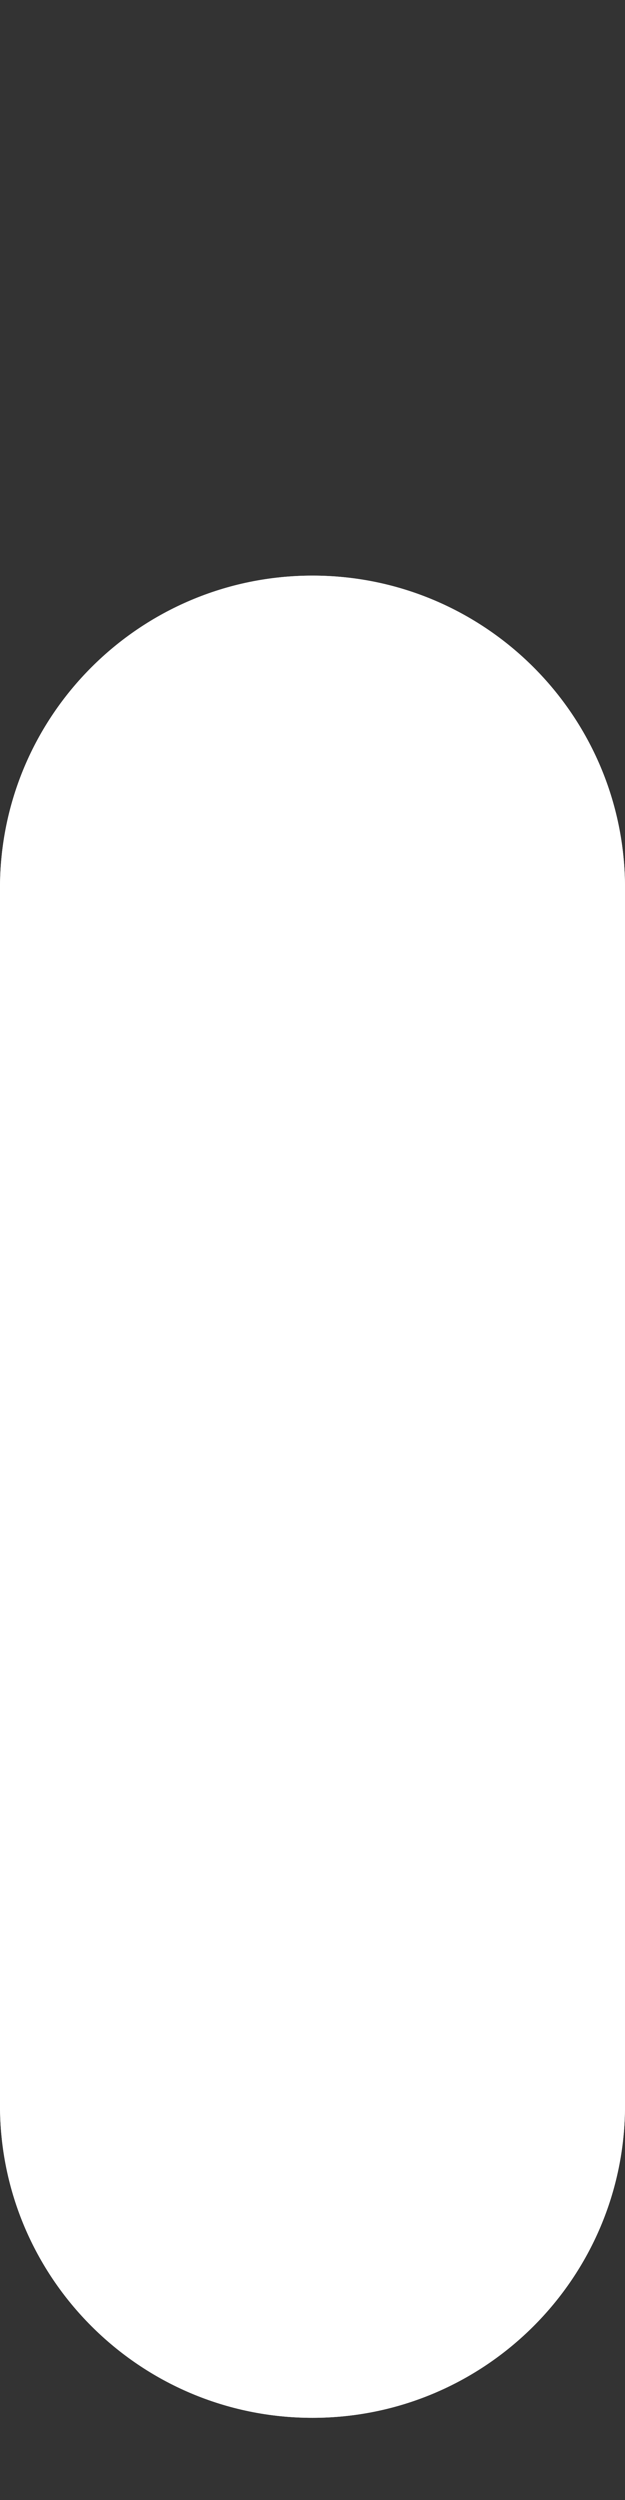 <svg width="2" height="8" viewBox="0 0 2 8" fill="none" xmlns="http://www.w3.org/2000/svg">
<rect x="0" y="0" width="2" height="8" fill="#333333" stroke="none"/>
<g clip-path="url(#clip0_344_934)">
<path fill-rule="evenodd" clip-rule="evenodd" d="M1 -4C1.552 -4 2 -3.552 2 -3L2 -1.053C2 -0.5 1.552 -0.053 1 -0.053C0.448 -0.053 1.52975e-07 -0.5 1.28834e-07 -1.053L4.37114e-08 -3C1.95703e-08 -3.552 0.448 -4 1 -4ZM1 1.842C1.552 1.842 2 2.29 2 2.842L2 6.737C2 7.289 1.552 7.737 1 7.737C0.448 7.737 4.93463e-07 7.289 4.69322e-07 6.737L2.99078e-07 2.842C2.74937e-07 2.29 0.448 1.842 1 1.842ZM1 9.632C1.552 9.632 2 10.079 2 10.632L2 14.526C2 15.079 1.552 15.526 1 15.526C0.448 15.526 8.33952e-07 15.079 8.09811e-07 14.526L6.39567e-07 10.632C6.15426e-07 10.079 0.448 9.632 1 9.632ZM1 17.421C1.552 17.421 2 17.869 2 18.421L2 22.316C2 22.868 1.552 23.316 1 23.316C0.448 23.316 1.17444e-06 22.868 1.1503e-06 22.316L9.80055e-07 18.421C9.55914e-07 17.869 0.448 17.421 1 17.421ZM1 25.21C1.552 25.21 2 25.658 2 26.21L2 30.105C2 30.657 1.552 31.105 1 31.105C0.448 31.105 1.51493e-06 30.657 1.49079e-06 30.105L1.32054e-06 26.21C1.2964e-06 25.658 0.448 25.21 1 25.21ZM1 33C1.552 33 2 33.448 2 34L2 37.895C2 38.447 1.552 38.895 1 38.895C0.448 38.895 1.85542e-06 38.447 1.83128e-06 37.895L1.66103e-06 34C1.63689e-06 33.448 0.448 33 1 33ZM1 40.789C1.552 40.789 2 41.237 2 41.789L2 45.684C2 46.236 1.552 46.684 1 46.684C0.448 46.684 2.19591e-06 46.236 2.17177e-06 45.684L2.00152e-06 41.789C1.97738e-06 41.237 0.448 40.789 1 40.789ZM1 48.579C1.552 48.579 2 49.027 2 49.579L2 53.474C2 54.026 1.552 54.474 1 54.474C0.448 54.474 2.5364e-06 54.026 2.51225e-06 53.474L2.34201e-06 49.579C2.31787e-06 49.027 0.448 48.579 1 48.579ZM1 56.368C1.552 56.368 2 56.816 2 57.368L2 61.263C2 61.815 1.552 62.263 1 62.263C0.448 62.263 2.87688e-06 61.815 2.85274e-06 61.263L2.6825e-06 57.368C2.65836e-06 56.816 0.448 56.368 1 56.368ZM1 64.158C1.552 64.158 2 64.606 2 65.158L2 69.053C2 69.605 1.552 70.053 1 70.053C0.448 70.053 3.21737e-06 69.605 3.19323e-06 69.053L3.02299e-06 65.158C2.99885e-06 64.606 0.448 64.158 1 64.158ZM1 71.947C1.552 71.947 2 72.395 2 72.947L2 76.842C2 77.394 1.552 77.842 1 77.842C0.448 77.842 3.55786e-06 77.394 3.53372e-06 76.842L3.36348e-06 72.947C3.33934e-06 72.395 0.448 71.947 1 71.947ZM1 79.737C1.552 79.737 2 80.185 2 80.737L2 84.632C2 85.184 1.552 85.632 1 85.632C0.448 85.632 3.89835e-06 85.184 3.87421e-06 84.632L3.70397e-06 80.737C3.67982e-06 80.185 0.448 79.737 1 79.737ZM1 87.526C1.552 87.526 2 87.974 2 88.526L2 92.421C2 92.973 1.552 93.421 1 93.421C0.448 93.421 4.23884e-06 92.973 4.2147e-06 92.421L4.04445e-06 88.526C4.02031e-06 87.974 0.448 87.526 1 87.526ZM1 95.316C1.552 95.316 2 95.763 2 96.316L2 100.211C2 100.763 1.552 101.211 1 101.211C0.448 101.211 4.57933e-06 100.763 4.55519e-06 100.211L4.38494e-06 96.316C4.3608e-06 95.763 0.448 95.316 1 95.316ZM1 103.105C1.552 103.105 2 103.553 2 104.105L2 108C2 108.552 1.552 109 1 109C0.448 109 4.91982e-06 108.552 4.89568e-06 108L4.72543e-06 104.105C4.70129e-06 103.553 0.448 103.105 1 103.105ZM1 110.895C1.552 110.895 2 111.342 2 111.895L2 115.789C2 116.342 1.552 116.789 1 116.789C0.448 116.789 5.26031e-06 116.342 5.23616e-06 115.789L5.06592e-06 111.895C5.04178e-06 111.342 0.448 110.895 1 110.895ZM1 118.684C1.552 118.684 2 119.132 2 119.684L2 123.579C2 124.131 1.552 124.579 1 124.579C0.448 124.579 5.60079e-06 124.131 5.57665e-06 123.579L5.40641e-06 119.684C5.38227e-06 119.132 0.448 118.684 1 118.684ZM1 126.474C1.552 126.474 2 126.921 2 127.474L2 131.368C2 131.921 1.552 132.368 1 132.368C0.448 132.368 5.94128e-06 131.921 5.91714e-06 131.368L5.7469e-06 127.474C5.72276e-06 126.921 0.448 126.474 1 126.474ZM1 134.263C1.552 134.263 2 134.711 2 135.263L2 139.158C2 139.71 1.552 140.158 1 140.158C0.448 140.158 6.28177e-06 139.71 6.25763e-06 139.158L6.08739e-06 135.263C6.06324e-06 134.711 0.448 134.263 1 134.263ZM1 142.053C1.552 142.053 2 142.5 2 143.053L2 145C2 145.552 1.552 146 1 146C0.448 146 6.53714e-06 145.552 6.513e-06 145L6.42787e-06 143.053C6.40373e-06 142.5 0.448 142.053 1 142.053Z" fill="white"/>
<path fill-rule="evenodd" clip-rule="evenodd" d="M1 -4C1.552 -4 2 -3.552 2 -3L2 -1.053C2 -0.5 1.552 -0.053 1 -0.053C0.448 -0.053 1.52975e-07 -0.5 1.28834e-07 -1.053L4.37114e-08 -3C1.95703e-08 -3.552 0.448 -4 1 -4ZM1 1.842C1.552 1.842 2 2.29 2 2.842L2 6.737C2 7.289 1.552 7.737 1 7.737C0.448 7.737 4.93463e-07 7.289 4.69322e-07 6.737L2.99078e-07 2.842C2.74937e-07 2.29 0.448 1.842 1 1.842ZM1 9.632C1.552 9.632 2 10.079 2 10.632L2 14.526C2 15.079 1.552 15.526 1 15.526C0.448 15.526 8.33952e-07 15.079 8.09811e-07 14.526L6.39567e-07 10.632C6.15426e-07 10.079 0.448 9.632 1 9.632ZM1 17.421C1.552 17.421 2 17.869 2 18.421L2 22.316C2 22.868 1.552 23.316 1 23.316C0.448 23.316 1.17444e-06 22.868 1.1503e-06 22.316L9.80055e-07 18.421C9.55914e-07 17.869 0.448 17.421 1 17.421ZM1 25.21C1.552 25.21 2 25.658 2 26.21L2 30.105C2 30.657 1.552 31.105 1 31.105C0.448 31.105 1.51493e-06 30.657 1.49079e-06 30.105L1.32054e-06 26.21C1.2964e-06 25.658 0.448 25.21 1 25.21ZM1 33C1.552 33 2 33.448 2 34L2 37.895C2 38.447 1.552 38.895 1 38.895C0.448 38.895 1.85542e-06 38.447 1.83128e-06 37.895L1.66103e-06 34C1.63689e-06 33.448 0.448 33 1 33ZM1 40.789C1.552 40.789 2 41.237 2 41.789L2 45.684C2 46.236 1.552 46.684 1 46.684C0.448 46.684 2.19591e-06 46.236 2.17177e-06 45.684L2.00152e-06 41.789C1.97738e-06 41.237 0.448 40.789 1 40.789ZM1 48.579C1.552 48.579 2 49.027 2 49.579L2 53.474C2 54.026 1.552 54.474 1 54.474C0.448 54.474 2.5364e-06 54.026 2.51225e-06 53.474L2.34201e-06 49.579C2.31787e-06 49.027 0.448 48.579 1 48.579ZM1 56.368C1.552 56.368 2 56.816 2 57.368L2 61.263C2 61.815 1.552 62.263 1 62.263C0.448 62.263 2.87688e-06 61.815 2.85274e-06 61.263L2.6825e-06 57.368C2.65836e-06 56.816 0.448 56.368 1 56.368ZM1 64.158C1.552 64.158 2 64.606 2 65.158L2 69.053C2 69.605 1.552 70.053 1 70.053C0.448 70.053 3.21737e-06 69.605 3.19323e-06 69.053L3.02299e-06 65.158C2.99885e-06 64.606 0.448 64.158 1 64.158ZM1 71.947C1.552 71.947 2 72.395 2 72.947L2 76.842C2 77.394 1.552 77.842 1 77.842C0.448 77.842 3.55786e-06 77.394 3.53372e-06 76.842L3.36348e-06 72.947C3.33934e-06 72.395 0.448 71.947 1 71.947ZM1 79.737C1.552 79.737 2 80.185 2 80.737L2 84.632C2 85.184 1.552 85.632 1 85.632C0.448 85.632 3.89835e-06 85.184 3.87421e-06 84.632L3.70397e-06 80.737C3.67982e-06 80.185 0.448 79.737 1 79.737ZM1 87.526C1.552 87.526 2 87.974 2 88.526L2 92.421C2 92.973 1.552 93.421 1 93.421C0.448 93.421 4.23884e-06 92.973 4.2147e-06 92.421L4.04445e-06 88.526C4.02031e-06 87.974 0.448 87.526 1 87.526ZM1 95.316C1.552 95.316 2 95.763 2 96.316L2 100.211C2 100.763 1.552 101.211 1 101.211C0.448 101.211 4.57933e-06 100.763 4.55519e-06 100.211L4.38494e-06 96.316C4.3608e-06 95.763 0.448 95.316 1 95.316ZM1 103.105C1.552 103.105 2 103.553 2 104.105L2 108C2 108.552 1.552 109 1 109C0.448 109 4.91982e-06 108.552 4.89568e-06 108L4.72543e-06 104.105C4.70129e-06 103.553 0.448 103.105 1 103.105ZM1 110.895C1.552 110.895 2 111.342 2 111.895L2 115.789C2 116.342 1.552 116.789 1 116.789C0.448 116.789 5.26031e-06 116.342 5.23616e-06 115.789L5.06592e-06 111.895C5.04178e-06 111.342 0.448 110.895 1 110.895ZM1 118.684C1.552 118.684 2 119.132 2 119.684L2 123.579C2 124.131 1.552 124.579 1 124.579C0.448 124.579 5.60079e-06 124.131 5.57665e-06 123.579L5.40641e-06 119.684C5.38227e-06 119.132 0.448 118.684 1 118.684ZM1 126.474C1.552 126.474 2 126.921 2 127.474L2 131.368C2 131.921 1.552 132.368 1 132.368C0.448 132.368 5.94128e-06 131.921 5.91714e-06 131.368L5.7469e-06 127.474C5.72276e-06 126.921 0.448 126.474 1 126.474ZM1 134.263C1.552 134.263 2 134.711 2 135.263L2 139.158C2 139.71 1.552 140.158 1 140.158C0.448 140.158 6.28177e-06 139.71 6.25763e-06 139.158L6.08739e-06 135.263C6.06324e-06 134.711 0.448 134.263 1 134.263ZM1 142.053C1.552 142.053 2 142.5 2 143.053L2 145C2 145.552 1.552 146 1 146C0.448 146 6.53714e-06 145.552 6.513e-06 145L6.42787e-06 143.053C6.40373e-06 142.5 0.448 142.053 1 142.053Z" fill="white"/>
</g>
<defs>
<clipPath id="clip0_344_934">
<rect width="2" height="8" fill="white"/>
</clipPath>
</defs>
</svg>
